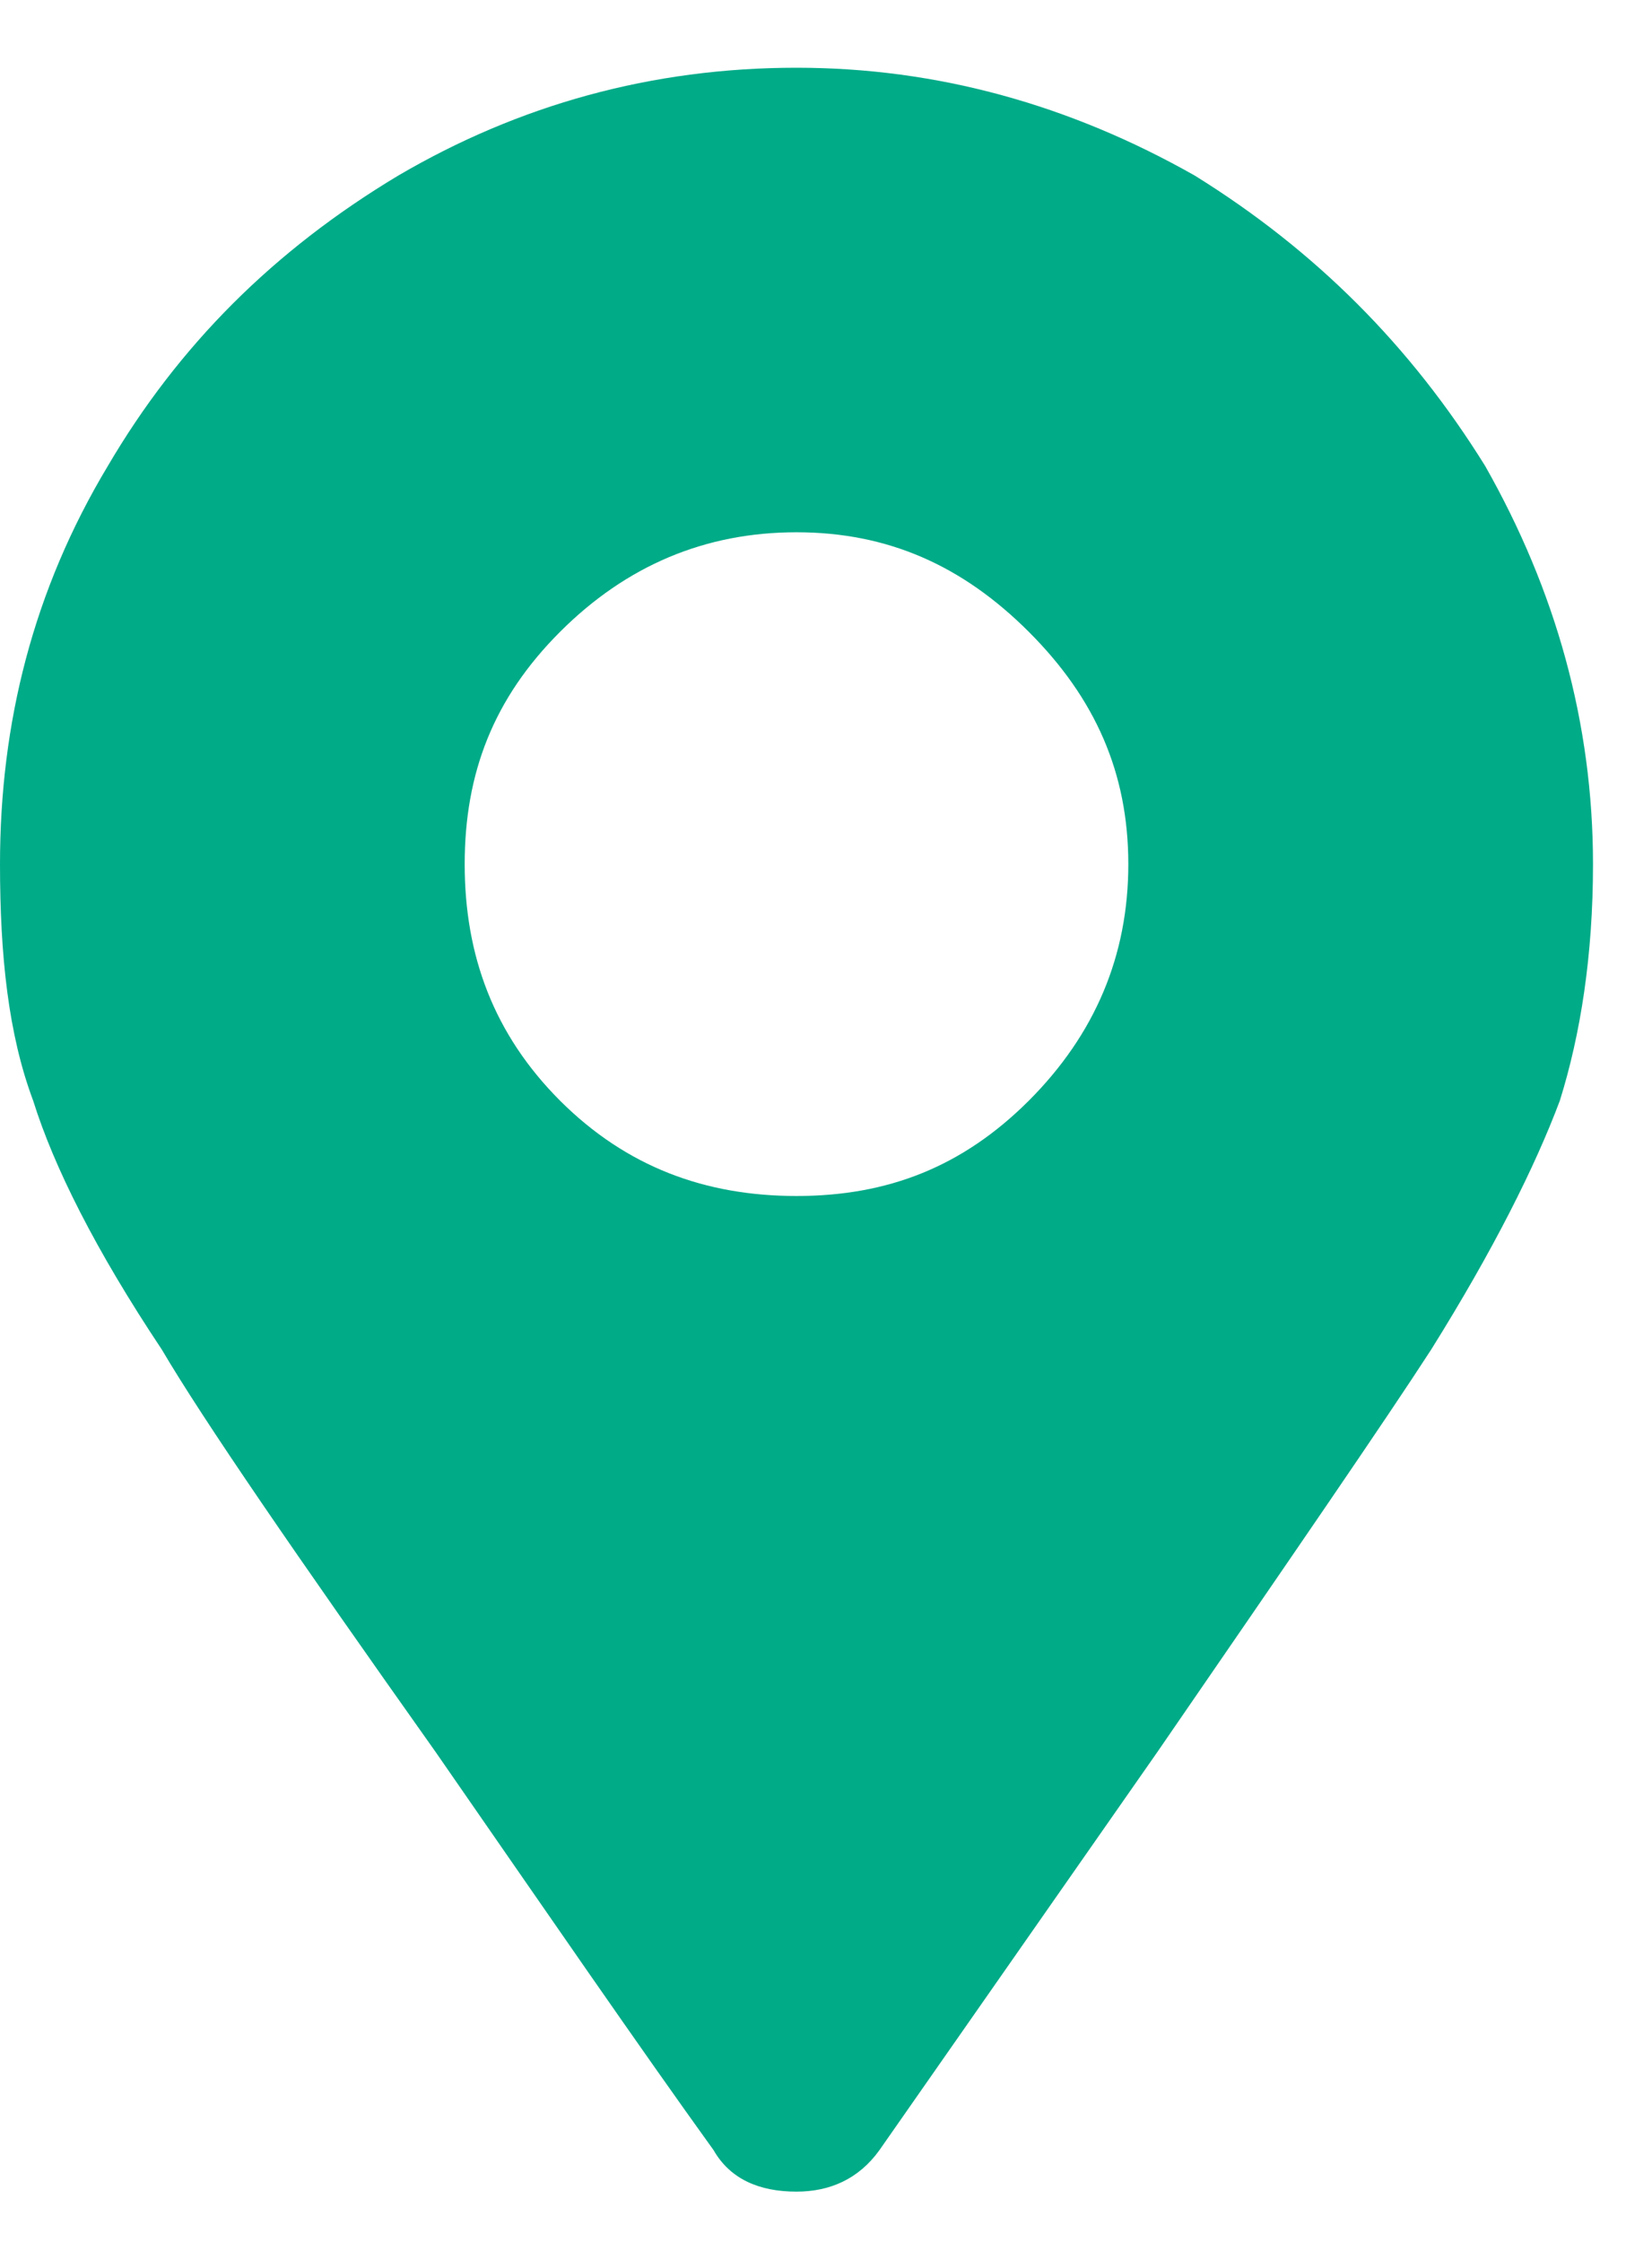 <svg width="14" height="19" viewBox="0 0 14 19" fill="none" xmlns="http://www.w3.org/2000/svg">
<path d="M6.047 18.222C6.188 18.468 6.434 18.574 6.75 18.574C7.031 18.574 7.277 18.468 7.453 18.222L9.809 14.847C10.969 13.16 11.742 12.035 12.129 11.437C12.656 10.593 13.008 9.89 13.219 9.328C13.395 8.765 13.5 8.097 13.5 7.324C13.5 6.128 13.184 5.003 12.586 3.949C11.953 2.929 11.145 2.121 10.125 1.488C9.07 0.89 7.945 0.574 6.75 0.574C5.52 0.574 4.395 0.89 3.375 1.488C2.32 2.121 1.512 2.929 0.914 3.949C0.281 5.003 0 6.128 0 7.324C0 8.097 0.07 8.765 0.281 9.328C0.457 9.89 0.809 10.593 1.371 11.437C1.723 12.035 2.496 13.16 3.691 14.847C4.641 16.218 5.414 17.343 6.047 18.222ZM6.75 10.136C5.977 10.136 5.309 9.89 4.746 9.328C4.184 8.765 3.938 8.097 3.938 7.324C3.938 6.55 4.184 5.917 4.746 5.355C5.309 4.792 5.977 4.511 6.75 4.511C7.523 4.511 8.156 4.792 8.719 5.355C9.281 5.917 9.562 6.55 9.562 7.324C9.562 8.097 9.281 8.765 8.719 9.328C8.156 9.89 7.523 10.136 6.75 10.136Z" fill="#00AB88"/>
</svg>
